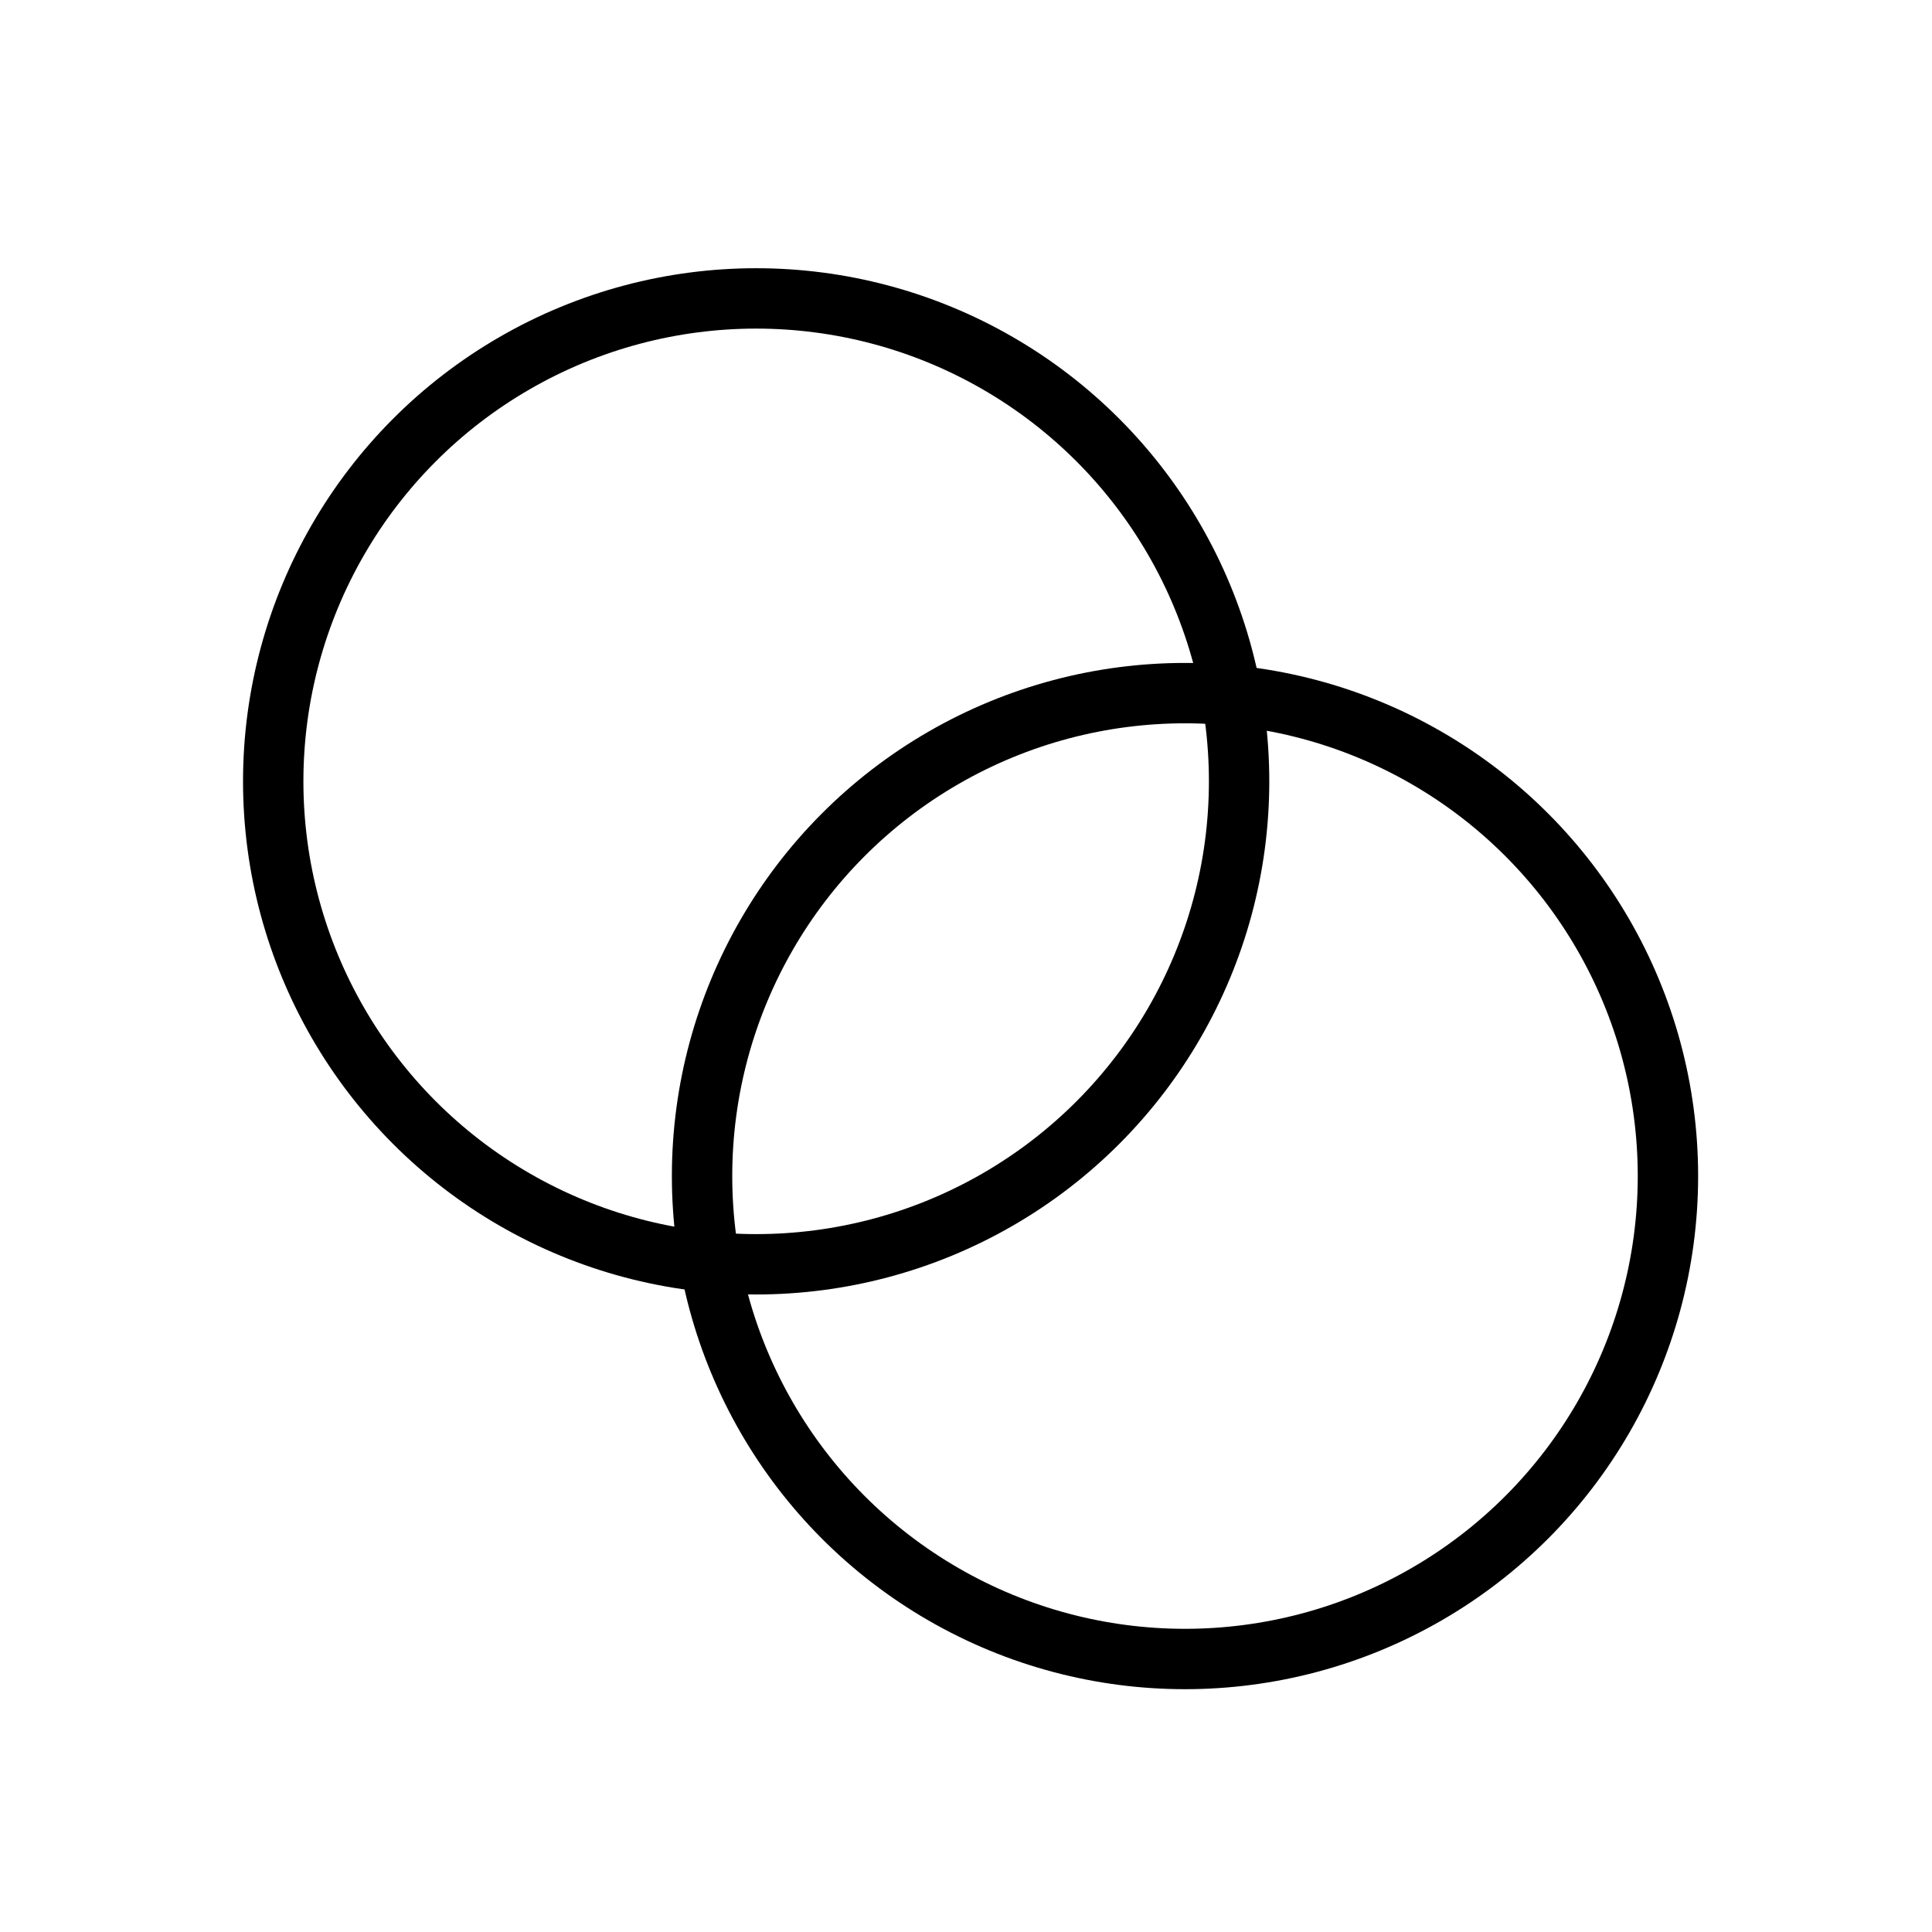 <?xml version="1.0" encoding="utf-8"?>
<svg viewBox="247.319 44.611 96 96" width="96" height="96" xmlns="http://www.w3.org/2000/svg">
  <g>
    <rect x="247.319" y="44.611" width="96" height="96" style="fill: none;"/>
    <circle style="stroke: rgb(0, 0, 0); fill: none; stroke-width: 3px;" cx="352.898" cy="113.215" r="23.997" transform="matrix(1, 0, 0, 1, -68.006, -29.779)"/>
    <circle style="stroke: rgb(0, 0, 0); fill: none; stroke-width: 3px;" cx="352.898" cy="113.215" r="23.997" transform="matrix(1, 0, 0, 1, -46.697, -10.166)"/>
  </g>
</svg>